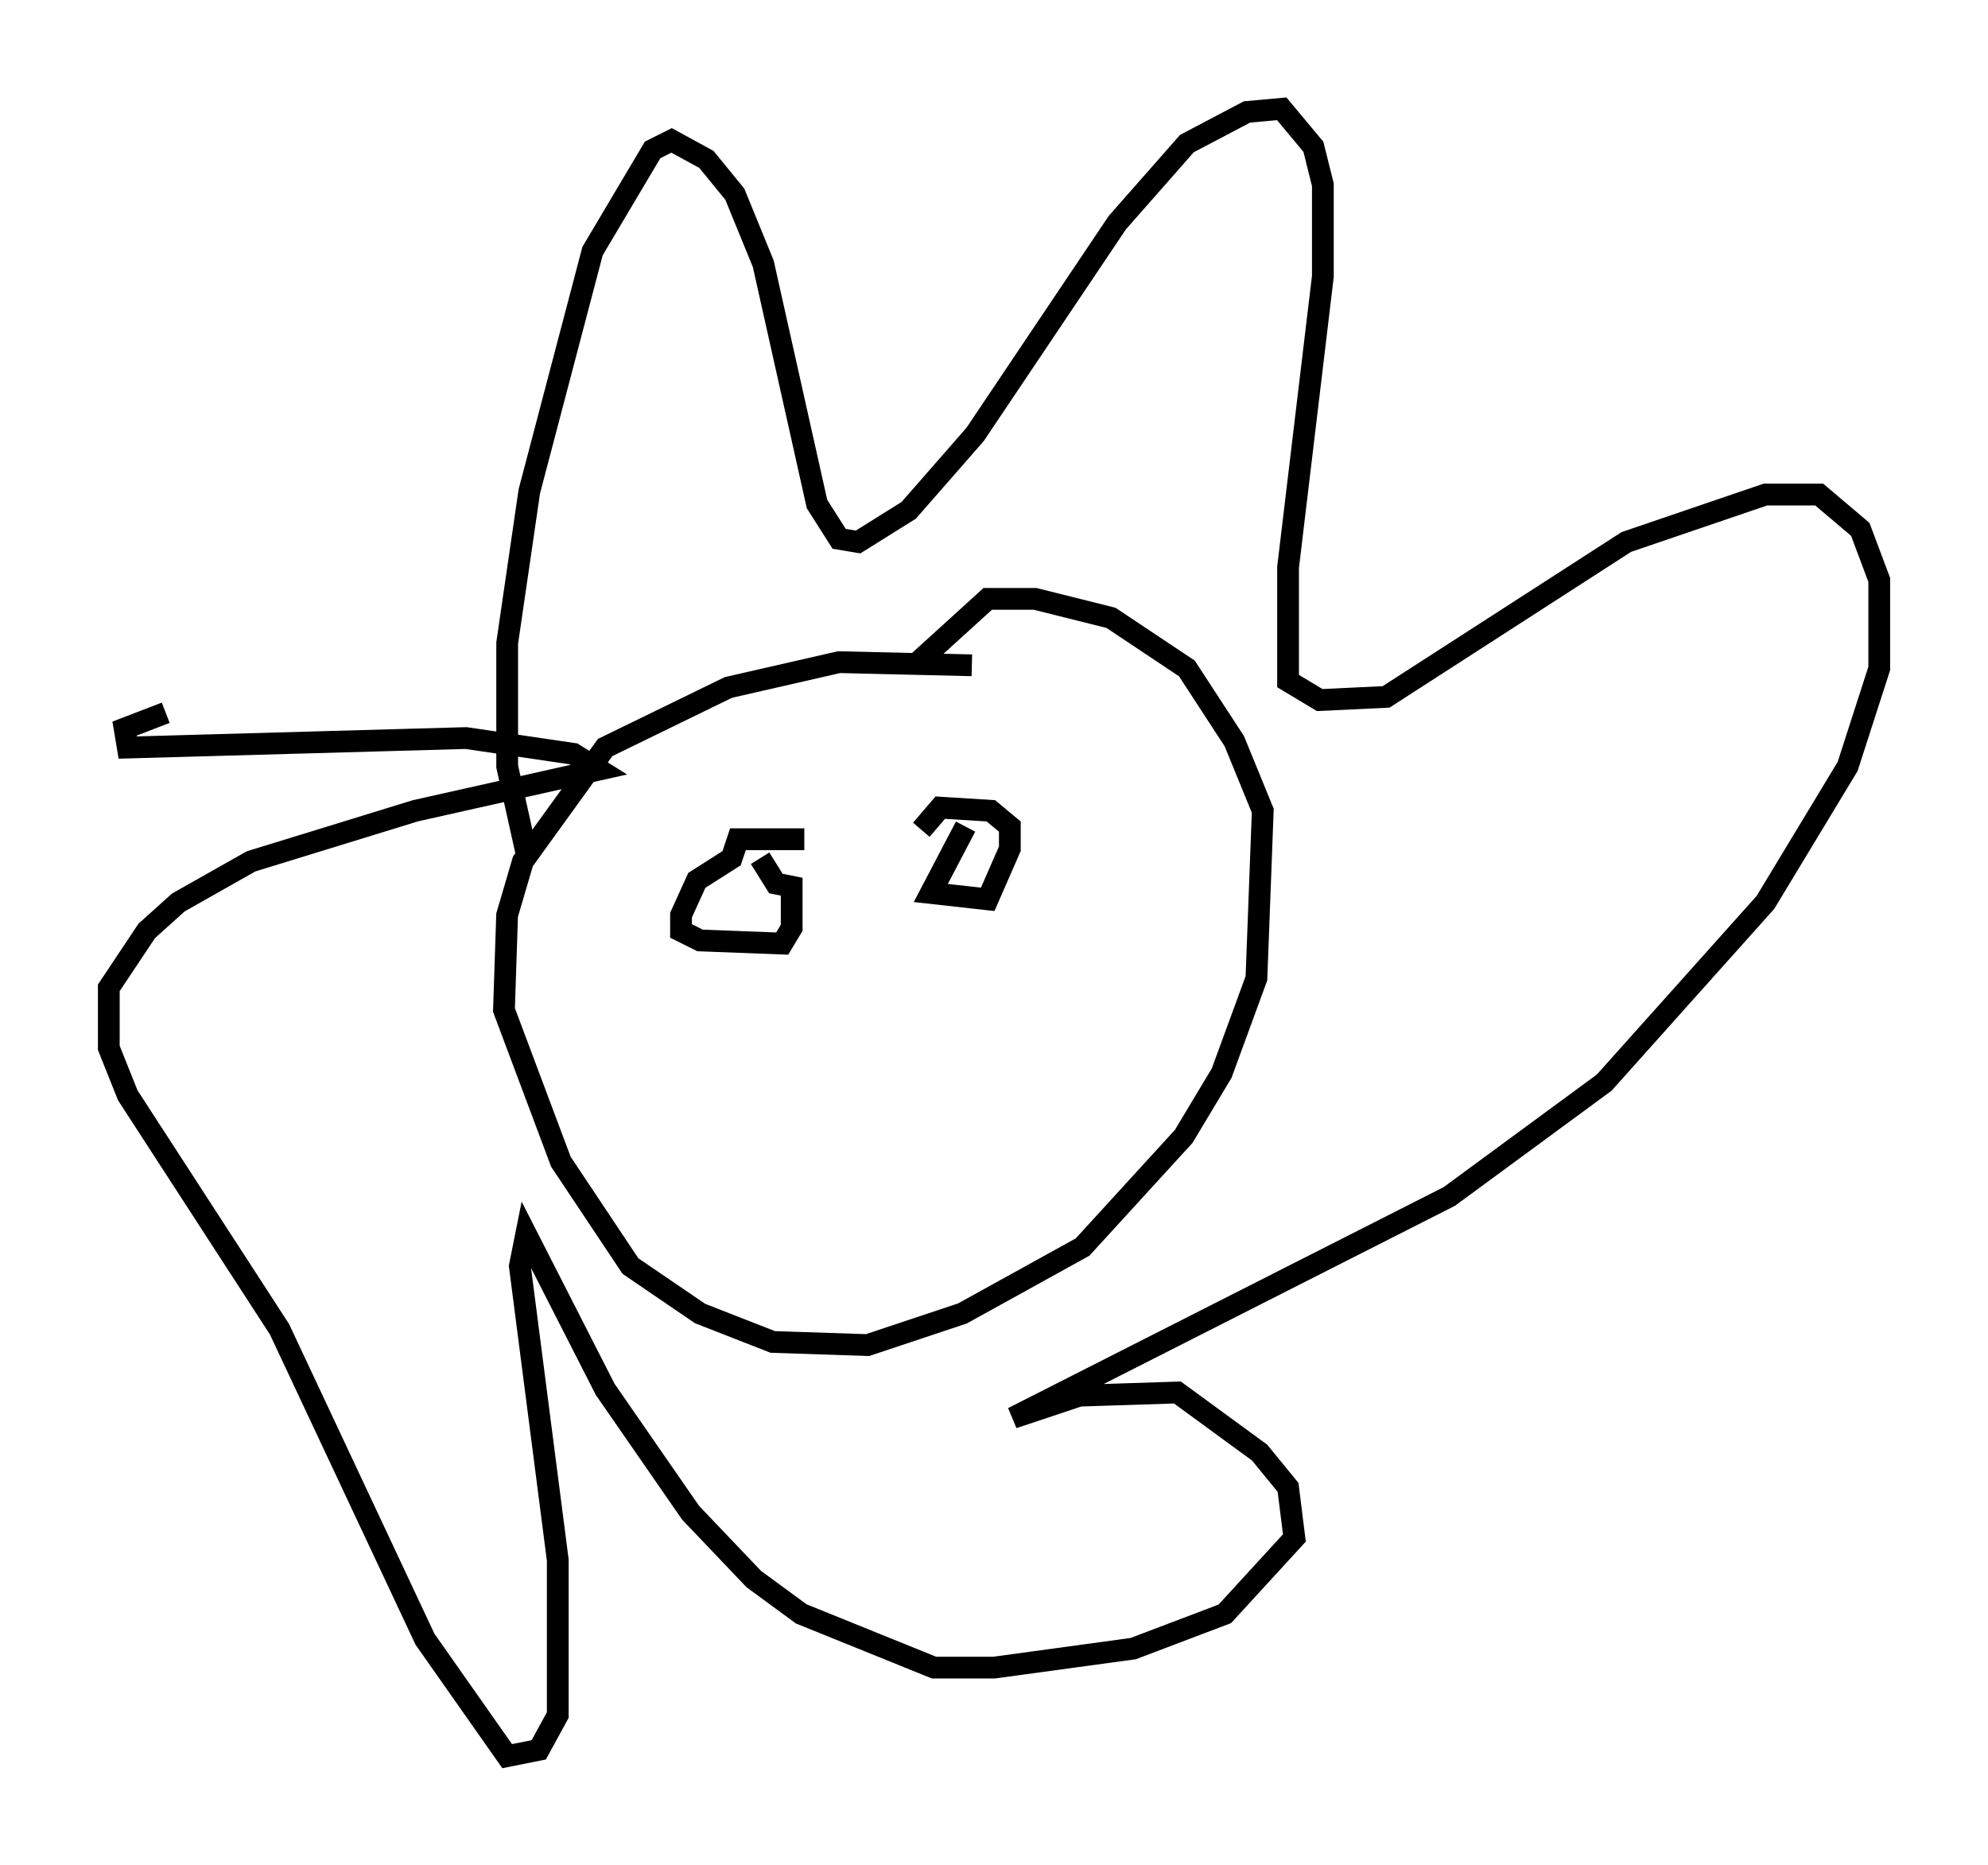 <?xml version="1.0" encoding="utf-8" ?>
<svg baseProfile="full" height="85.676" version="1.1" width="91.341" xmlns="http://www.w3.org/2000/svg" xmlns:ev="http://www.w3.org/2001/xml-events" xmlns:xlink="http://www.w3.org/1999/xlink"><defs /><rect fill="white" height="85.676" width="91.341" x="0" y="0" /><path d="M49.011, 31.436 m-4.358, -0.872 l-6.101, -0.145 -5.084, 1.162 l-5.665, 2.76 -3.777, 5.229 l-0.726, 2.469 -0.145, 4.358 l2.615, 6.972 3.196, 4.793 l3.196, 2.179 3.341, 1.307 l4.358, 0.145 4.358, -1.453 l5.52, -3.05 4.648, -5.084 l1.743, -2.905 1.598, -4.358 l0.291, -7.698 -1.307, -3.196 l-2.179, -3.341 -3.486, -2.324 l-3.486, -0.872 -2.179, 0.0 l-3.196, 2.905 m-18.011, 8.715 l-0.872, -3.922 0.0, -5.665 l1.017, -6.972 2.905, -11.039 l2.76, -4.648 0.872, -0.436 l1.598, 0.872 1.307, 1.598 l1.307, 3.196 2.469, 11.039 l1.017, 1.598 0.872, 0.145 l2.324, -1.453 3.05, -3.486 l6.536, -9.732 3.196, -3.631 l2.76, -1.453 1.598, -0.145 l1.453, 1.743 0.436, 1.743 l0.0, 4.212 -1.598, 13.363 l0.0, 5.229 1.453, 0.872 l3.05, -0.145 11.039, -7.117 l6.391, -2.179 2.469, 0.0 l1.888, 1.598 0.872, 2.324 l0.0, 4.067 -1.453, 4.503 l-3.777, 6.246 -7.408, 8.279 l-7.117, 5.229 -20.045, 10.168 l3.05, -1.017 4.503, -0.145 l3.777, 2.76 1.307, 1.598 l0.291, 2.324 -3.196, 3.486 l-4.212, 1.598 -6.391, 0.872 l-2.76, 0.0 -6.101, -2.469 l-2.179, -1.598 -2.905, -3.05 l-3.922, -5.665 -3.631, -7.117 l-0.291, 1.453 1.743, 13.508 l0.0, 7.117 -0.872, 1.598 l-1.453, 0.291 -3.777, -5.374 l-6.682, -14.235 -6.972, -10.749 l-0.872, -2.179 0.0, -2.76 l1.743, -2.615 1.453, -1.307 l3.341, -1.888 7.553, -2.324 l8.425, -1.888 -1.162, -0.726 l-4.939, -0.726 -15.542, 0.436 l-0.145, -0.872 1.888, -0.726 m29.341, 5.81 l-3.05, 0.0 -0.291, 0.872 l-1.598, 1.017 -0.726, 1.598 l0.0, 0.726 0.872, 0.436 l3.777, 0.145 0.436, -0.726 l0.0, -1.888 -0.726, -0.145 l-0.726, -1.162 m9.441, -1.453 l-1.598, 3.05 2.615, 0.291 l1.017, -2.324 0.0, -1.017 l-0.872, -0.726 -2.324, -0.145 l-0.872, 1.017 m-10.603, 12.637 l0.0, 0.0 " fill="none" stroke="black" stroke-width="1" /></svg>